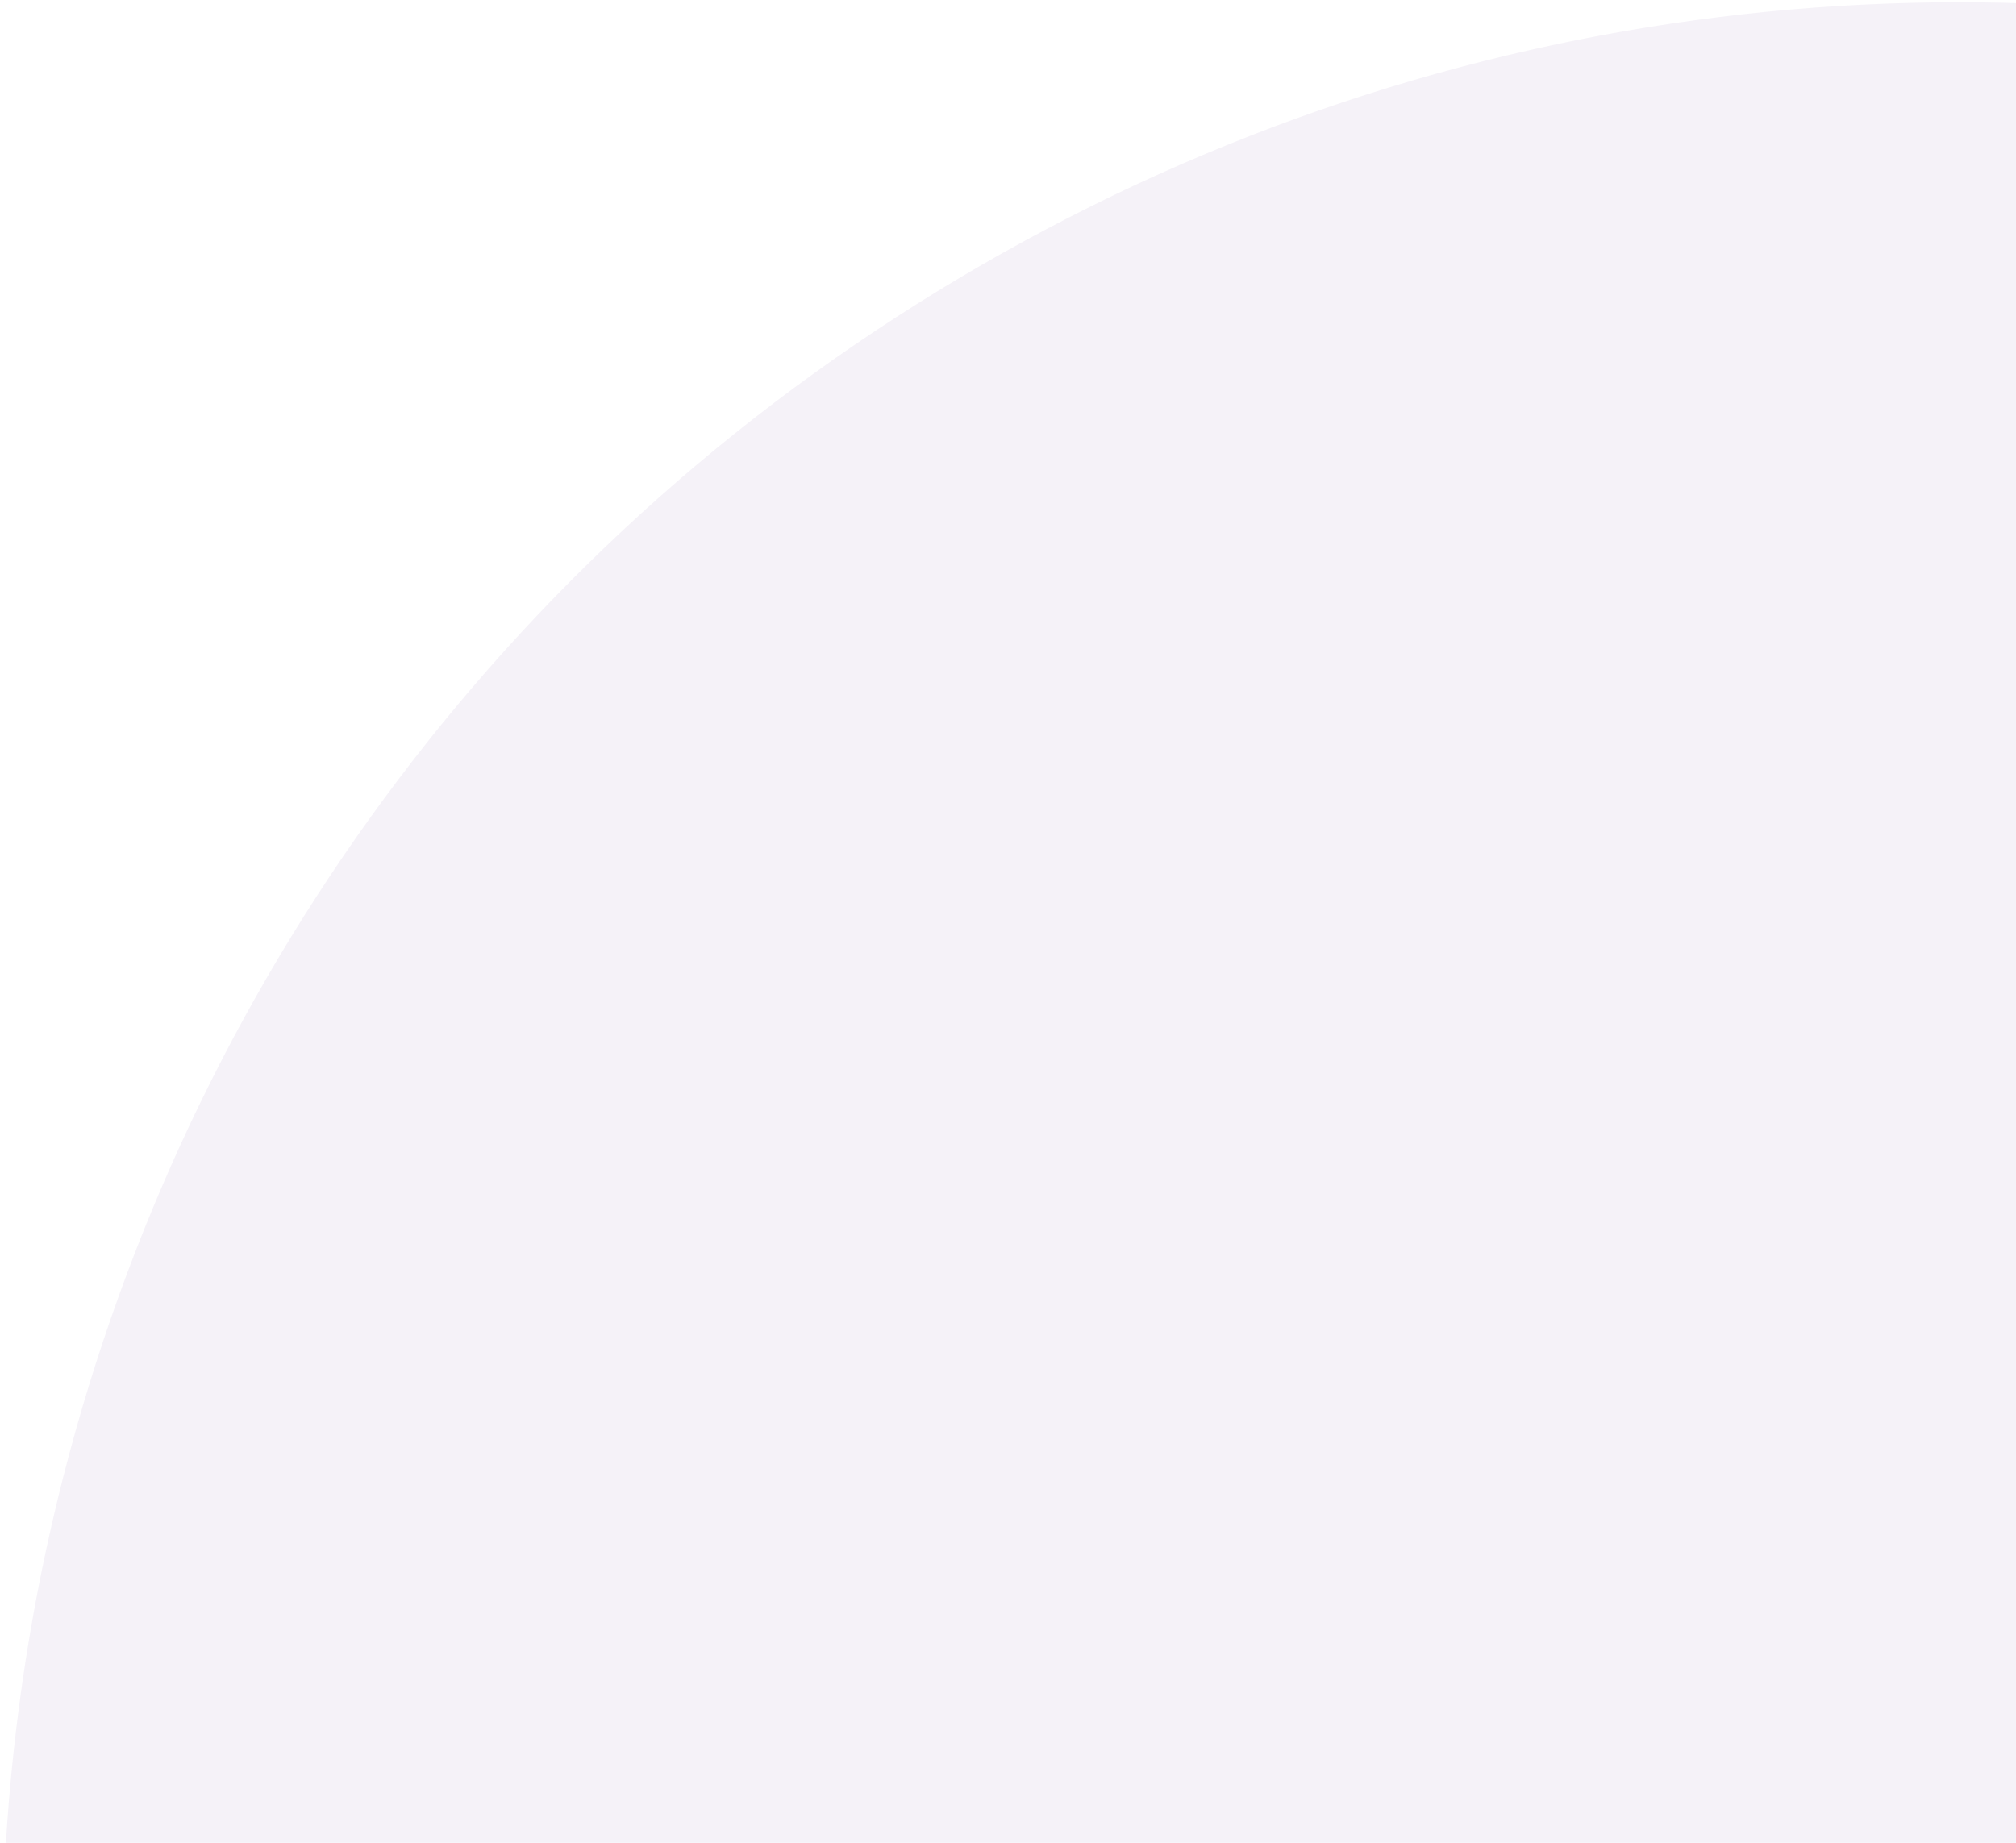 <svg width="175" height="160" viewBox="0 0 175 160" fill="none" xmlns="http://www.w3.org/2000/svg">
<path d="M317.448 85.225C270.504 3.915 166.534 -23.944 85.224 23C3.914 69.944 -23.945 173.915 23 255.224L399.679 907.653L694.128 737.653L317.448 85.225Z" fill="#5D2F85" fill-opacity="0.06"/>
</svg>
